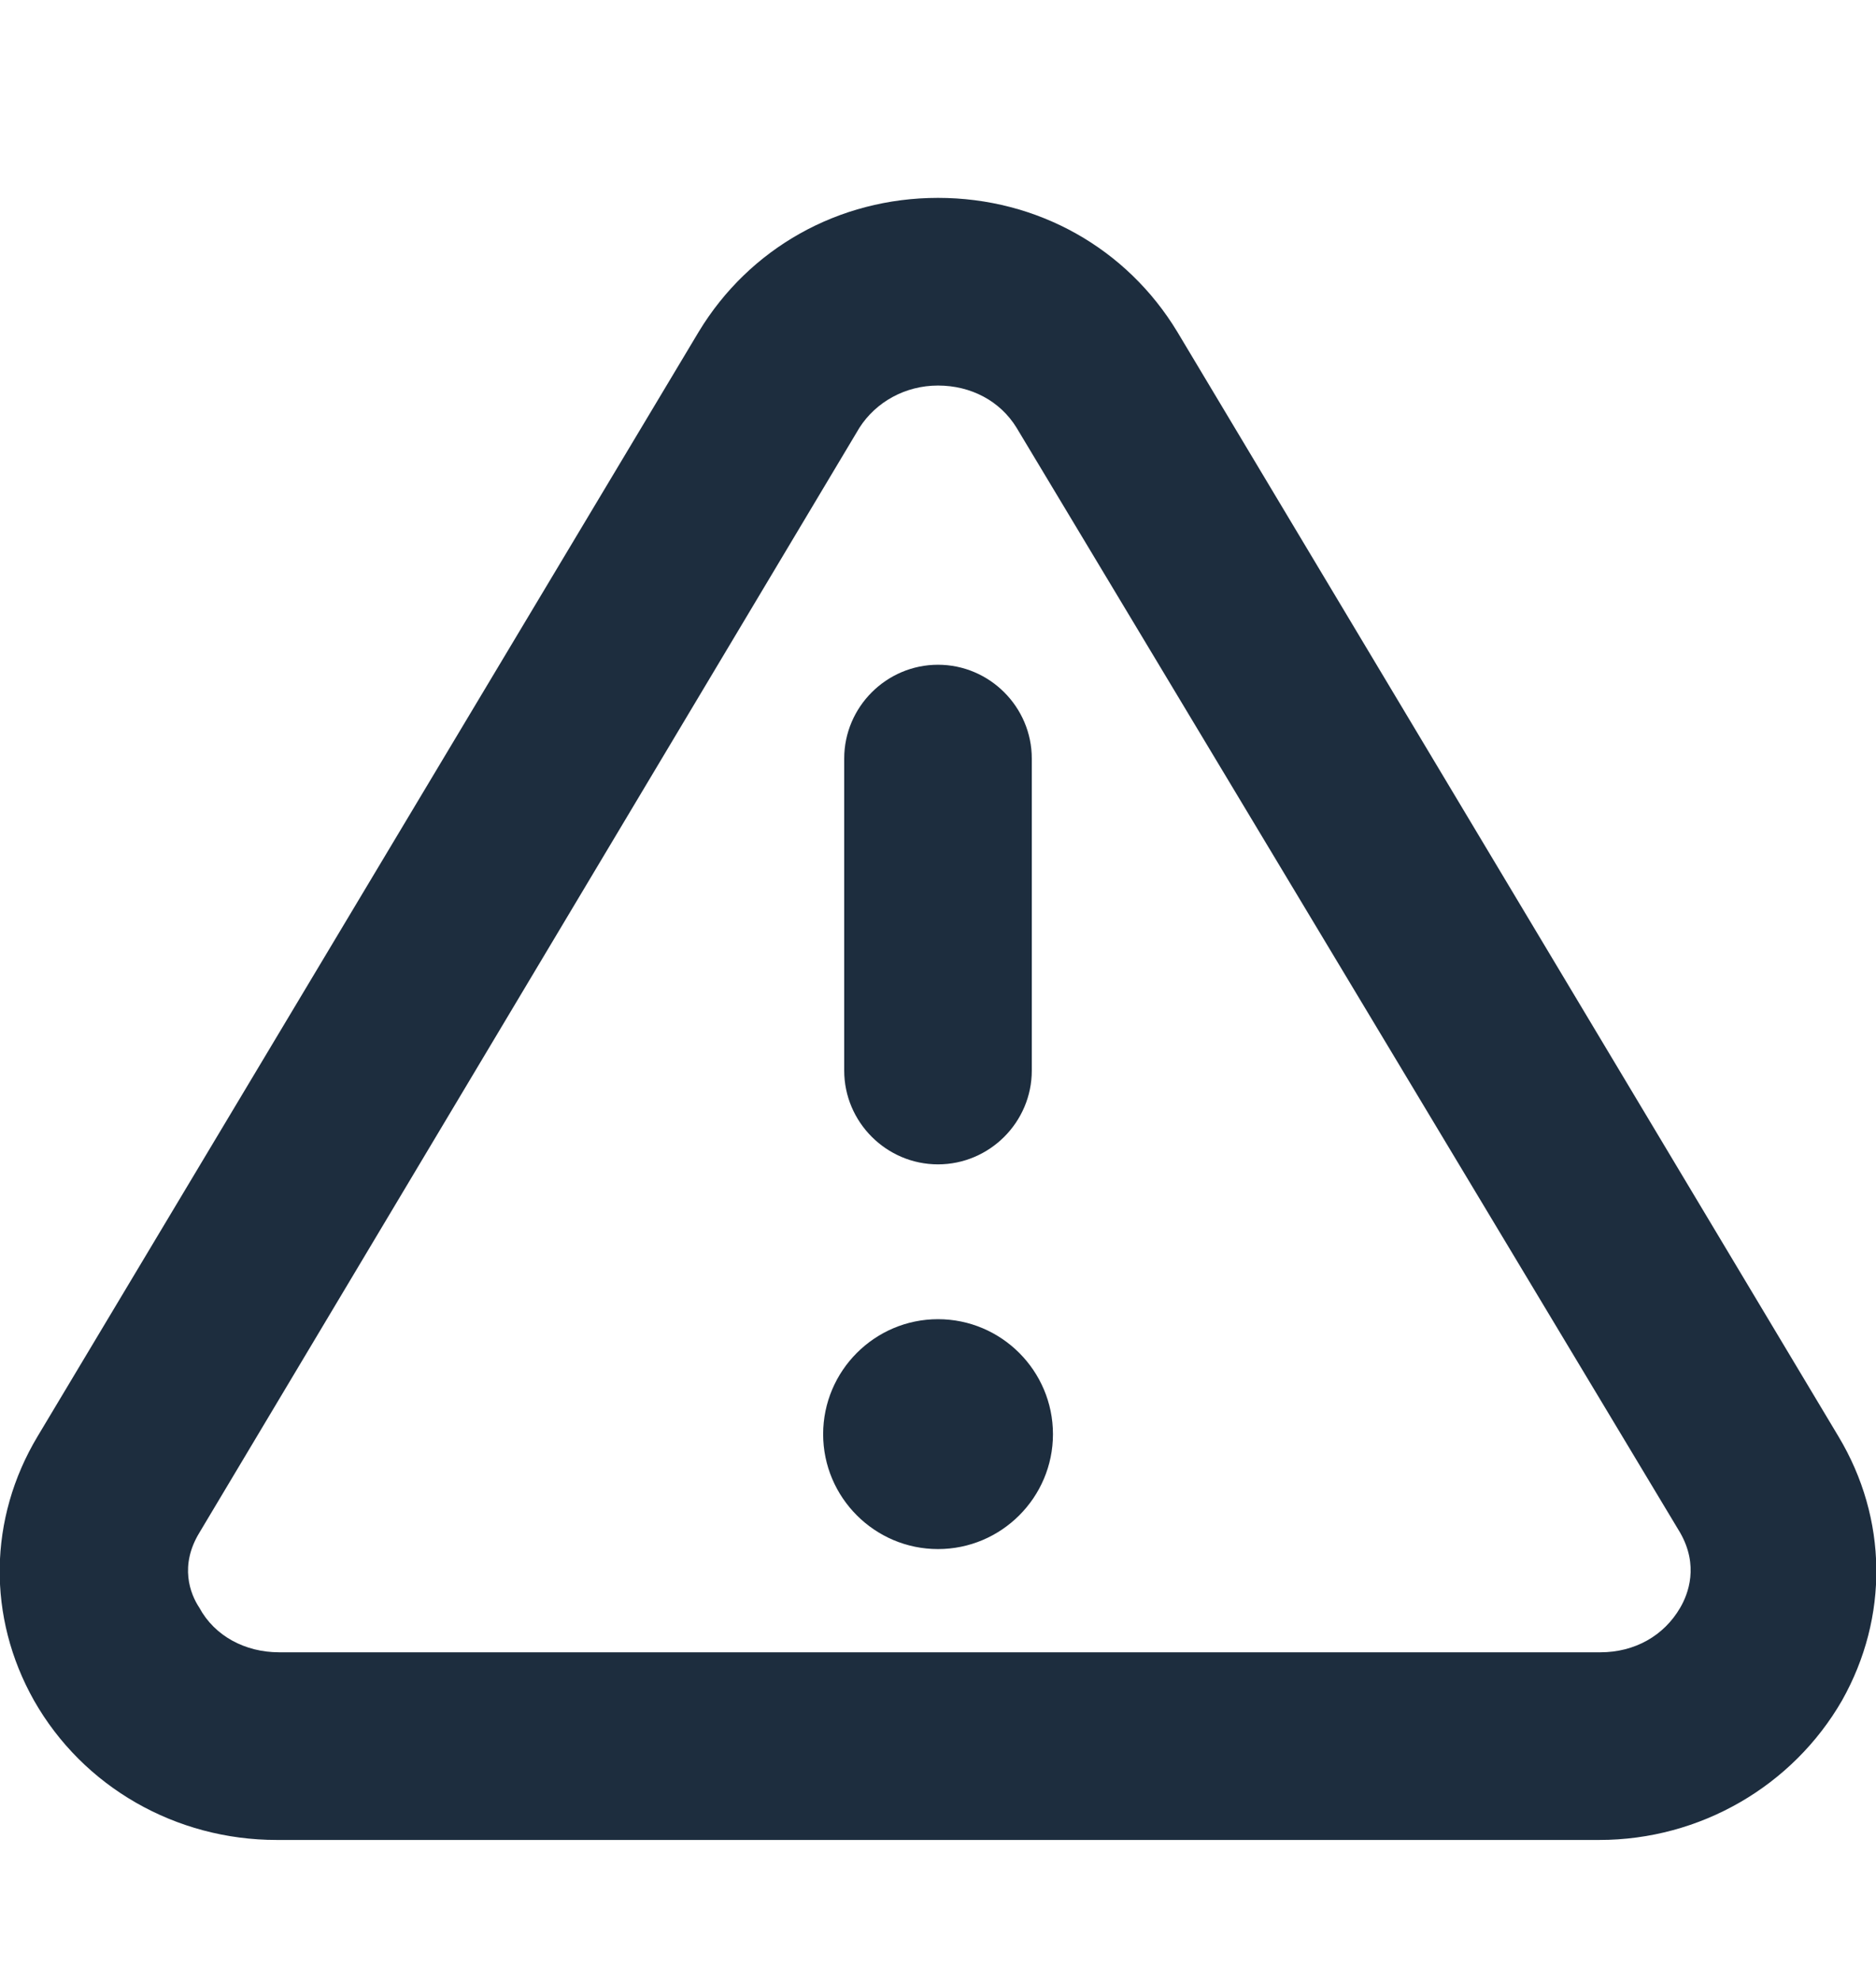<svg width="18" height="19" viewBox="0 0 18 19" fill="none" xmlns="http://www.w3.org/2000/svg">
<path d="M15.345 17.648H2.655C1.688 17.648 0.799 17.142 0.326 16.31C-0.124 15.511 -0.112 14.566 0.36 13.778L6.705 3.181C7.189 2.382 8.044 1.898 9 1.898C9.956 1.898 10.811 2.382 11.295 3.181L17.64 13.778C18.113 14.566 18.124 15.511 17.674 16.31C17.201 17.131 16.313 17.648 15.345 17.648ZM9 3.698C8.685 3.698 8.404 3.856 8.246 4.103L1.913 14.701C1.721 15.016 1.823 15.286 1.913 15.421C2.059 15.691 2.351 15.848 2.678 15.848H15.356C15.683 15.848 15.964 15.691 16.121 15.421C16.2 15.286 16.301 15.016 16.121 14.701L9.754 4.103C9.596 3.845 9.315 3.698 9 3.698ZM9 14.858C8.393 14.858 7.898 14.363 7.898 13.756C7.898 13.148 8.393 12.653 9 12.653C9.608 12.653 10.103 13.148 10.103 13.756C10.103 14.363 9.608 14.858 9 14.858ZM9 11.168C8.505 11.168 8.1 10.763 8.1 10.268V7.276C8.1 6.781 8.505 6.376 9 6.376C9.495 6.376 9.9 6.781 9.9 7.276V10.268C9.9 10.763 9.495 11.168 9 11.168Z" fill="#1D2D3E"/>
</svg>
